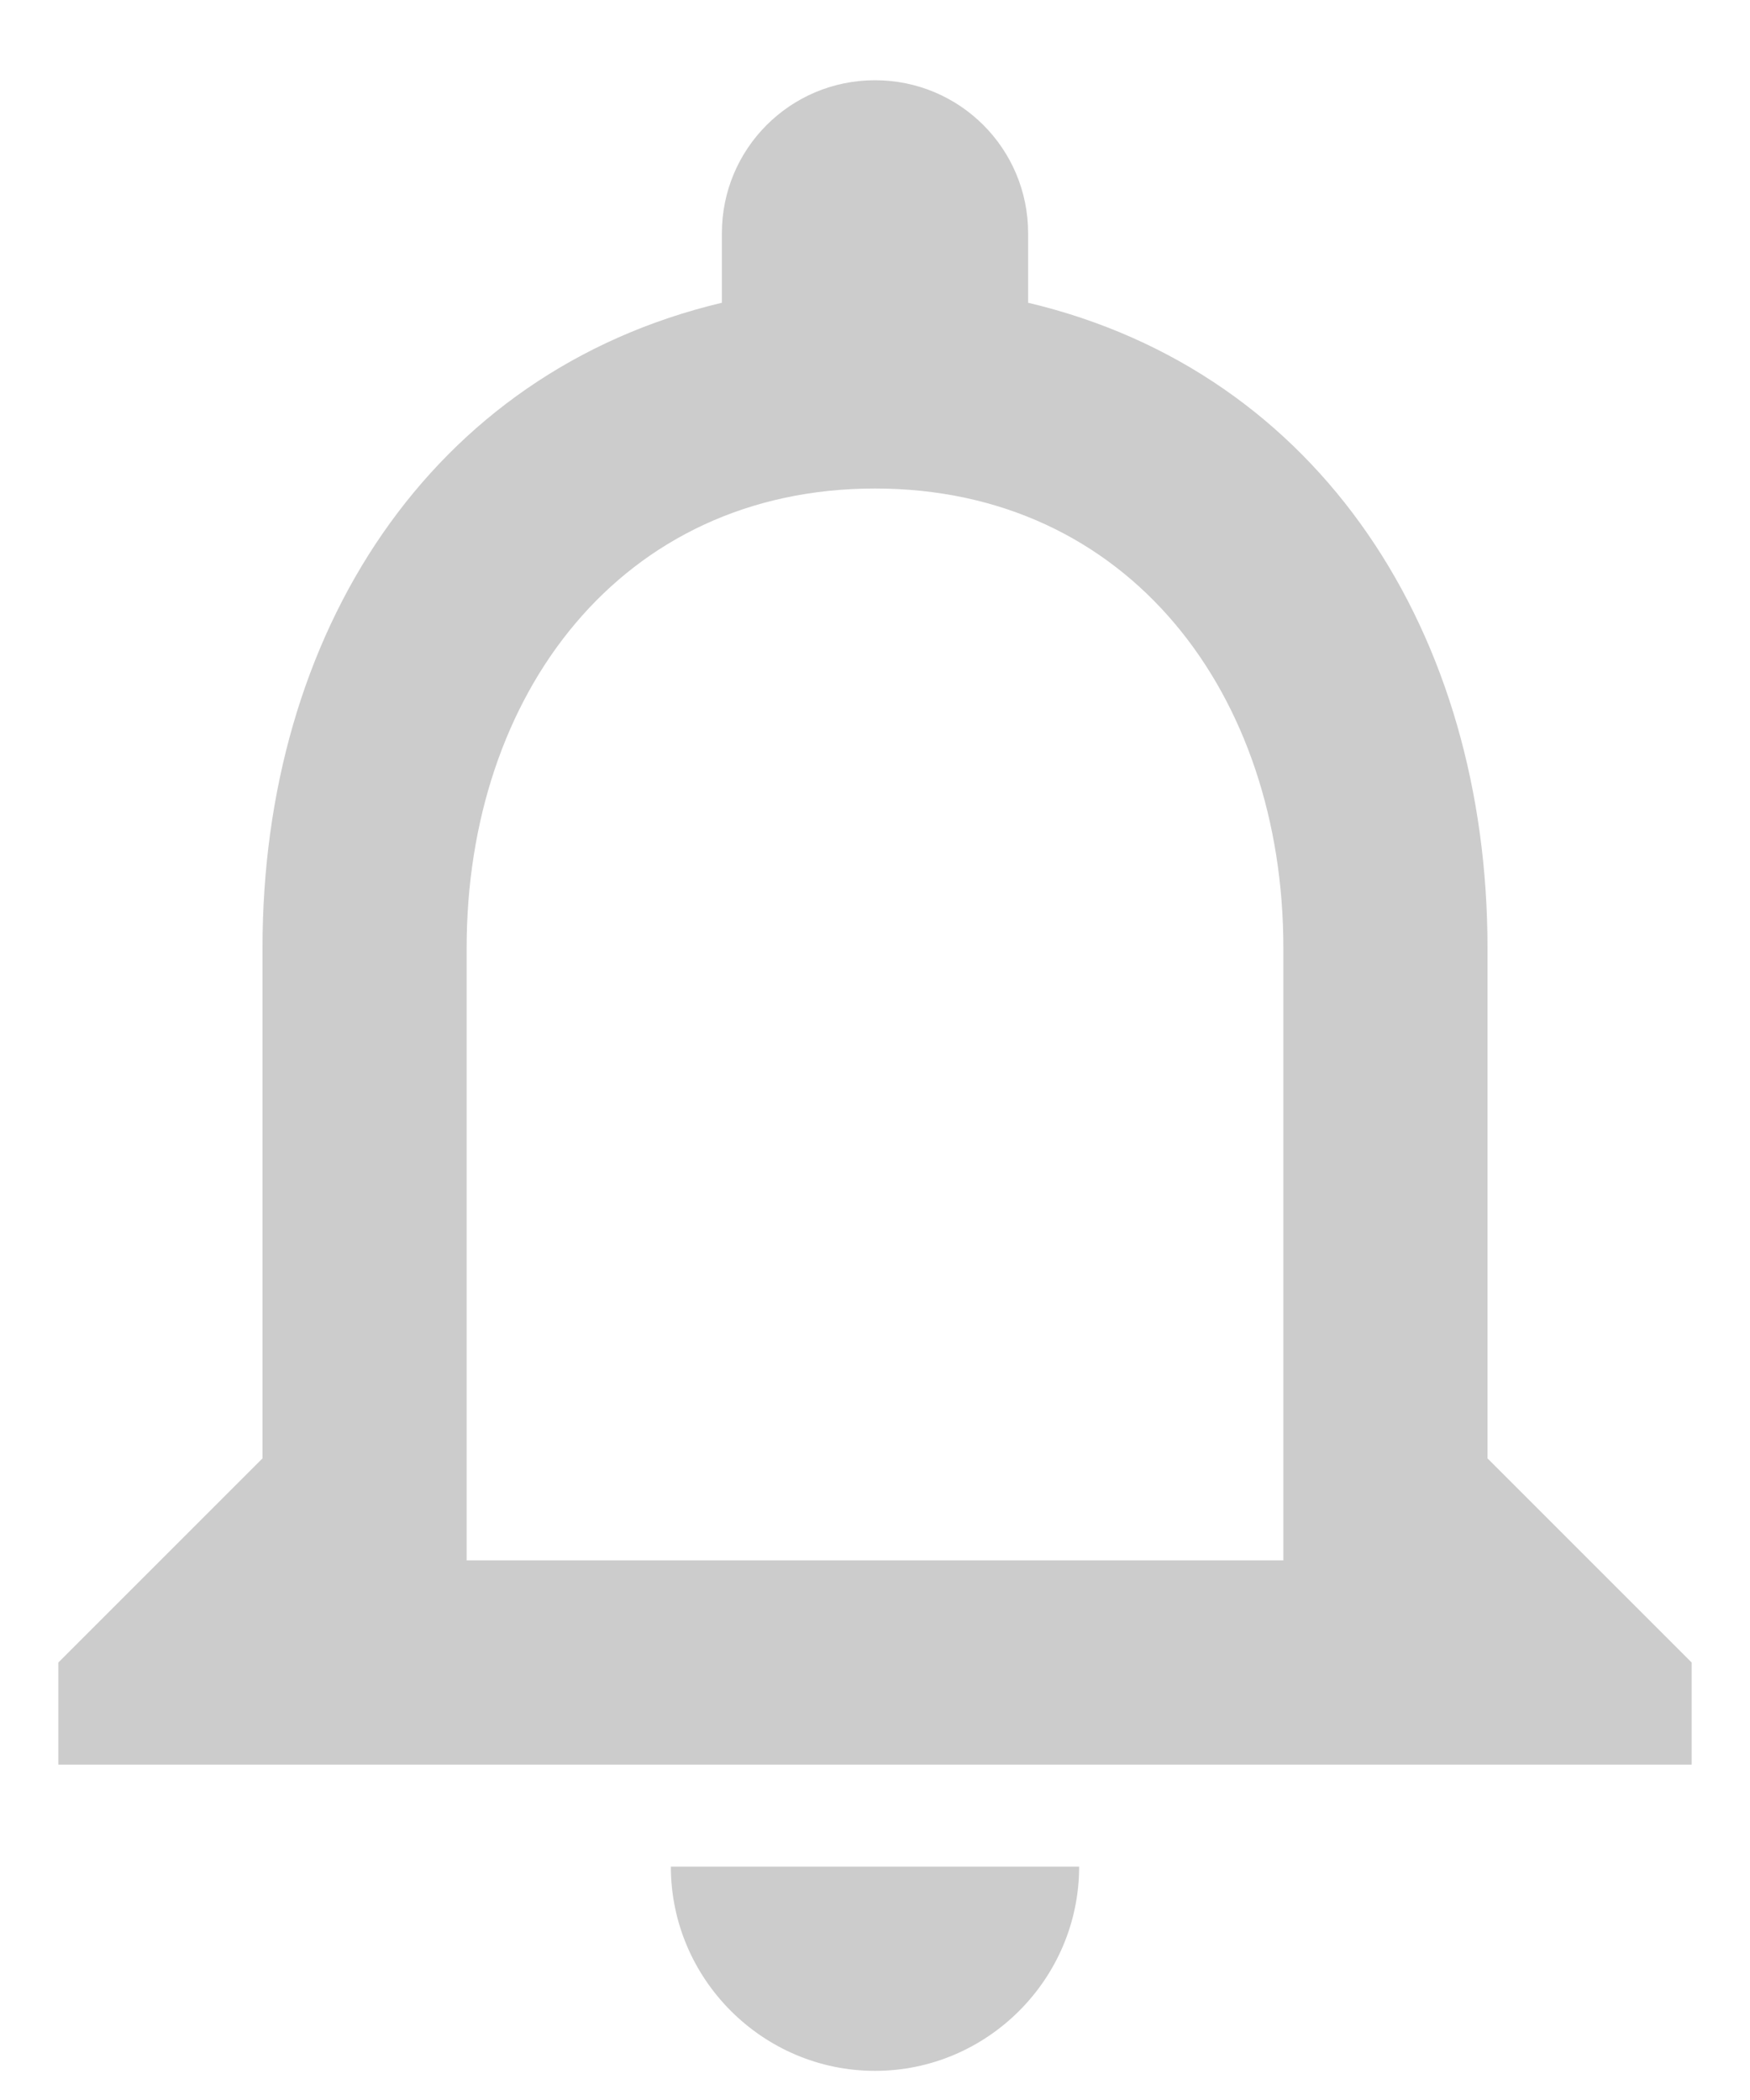 <svg width="20" height="24" viewBox="0 0 20 24" fill="none" xmlns="http://www.w3.org/2000/svg">
<path d="M17 16.667V10.833C17 7.252 15.098 4.253 11.75 3.46V2.667C11.75 1.698 10.968 0.917 10 0.917C9.032 0.917 8.25 1.698 8.25 2.667V3.46C4.913 4.253 3 7.24 3 10.833V16.667L0.667 19V20.167H19.333V19L17 16.667ZM14.667 17.833H5.333V10.833C5.333 7.94 7.095 5.583 10 5.583C12.905 5.583 14.667 7.94 14.667 10.833V17.833ZM10 23.667C11.283 23.667 12.333 22.617 12.333 21.333H7.667C7.667 22.617 8.717 23.667 10 23.667Z" fill="#CCCCCC"/>
</svg>
